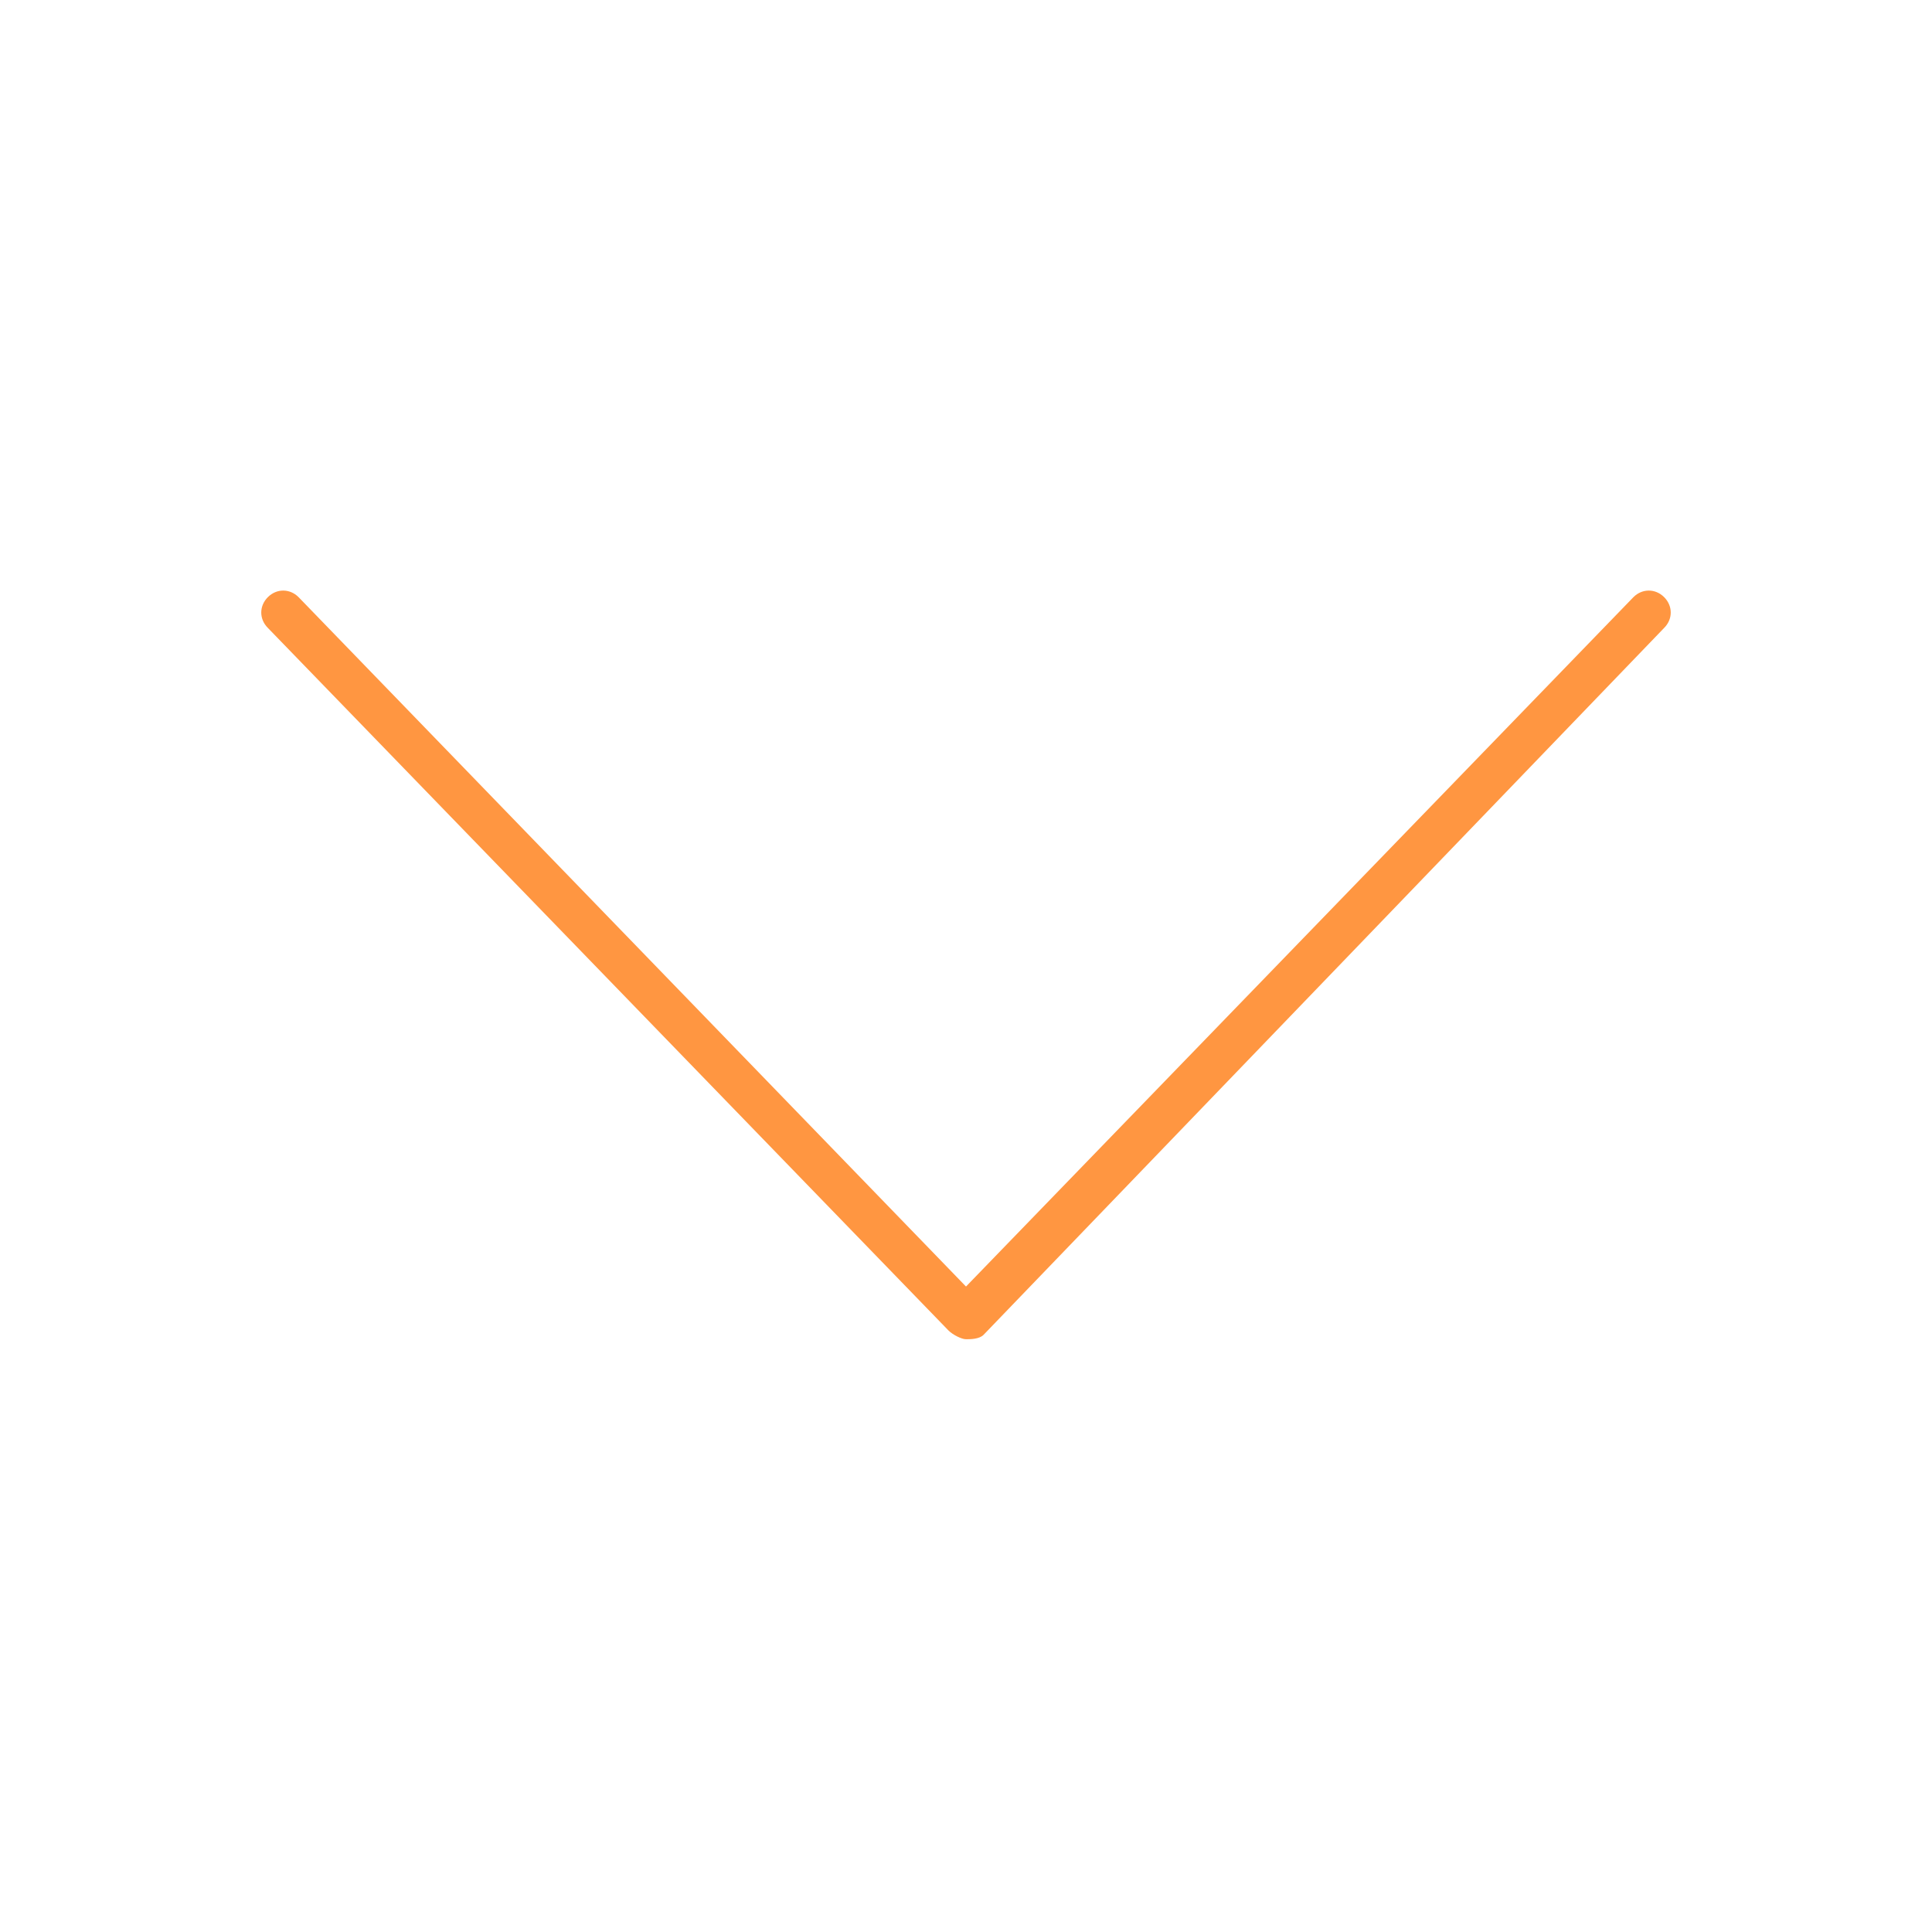<?xml version="1.0" encoding="utf-8"?>
<!-- Generator: Adobe Illustrator 18.1.1, SVG Export Plug-In . SVG Version: 6.00 Build 0)  -->
<svg version="1.1" id="图层_1" xmlns="http://www.w3.org/2000/svg" xmlns:xlink="http://www.w3.org/1999/xlink" x="0px" y="0px"
	 viewBox="0 0 44 44" enable-background="new 0 0 44 44" xml:space="preserve">
<g>
	<path fill="#FF9641" d="M22,30.5c-0.1,0-0.3-0.1-0.4-0.2L6.1,14.3c-0.2-0.2-0.2-0.5,0-0.7c0.2-0.2,0.5-0.2,0.7,0L22,29.3l15.2-15.7
		c0.2-0.2,0.5-0.2,0.7,0c0.2,0.2,0.2,0.5,0,0.7L22.4,30.4C22.3,30.5,22.1,30.5,22,30.5z"/>
</g>
</svg>
